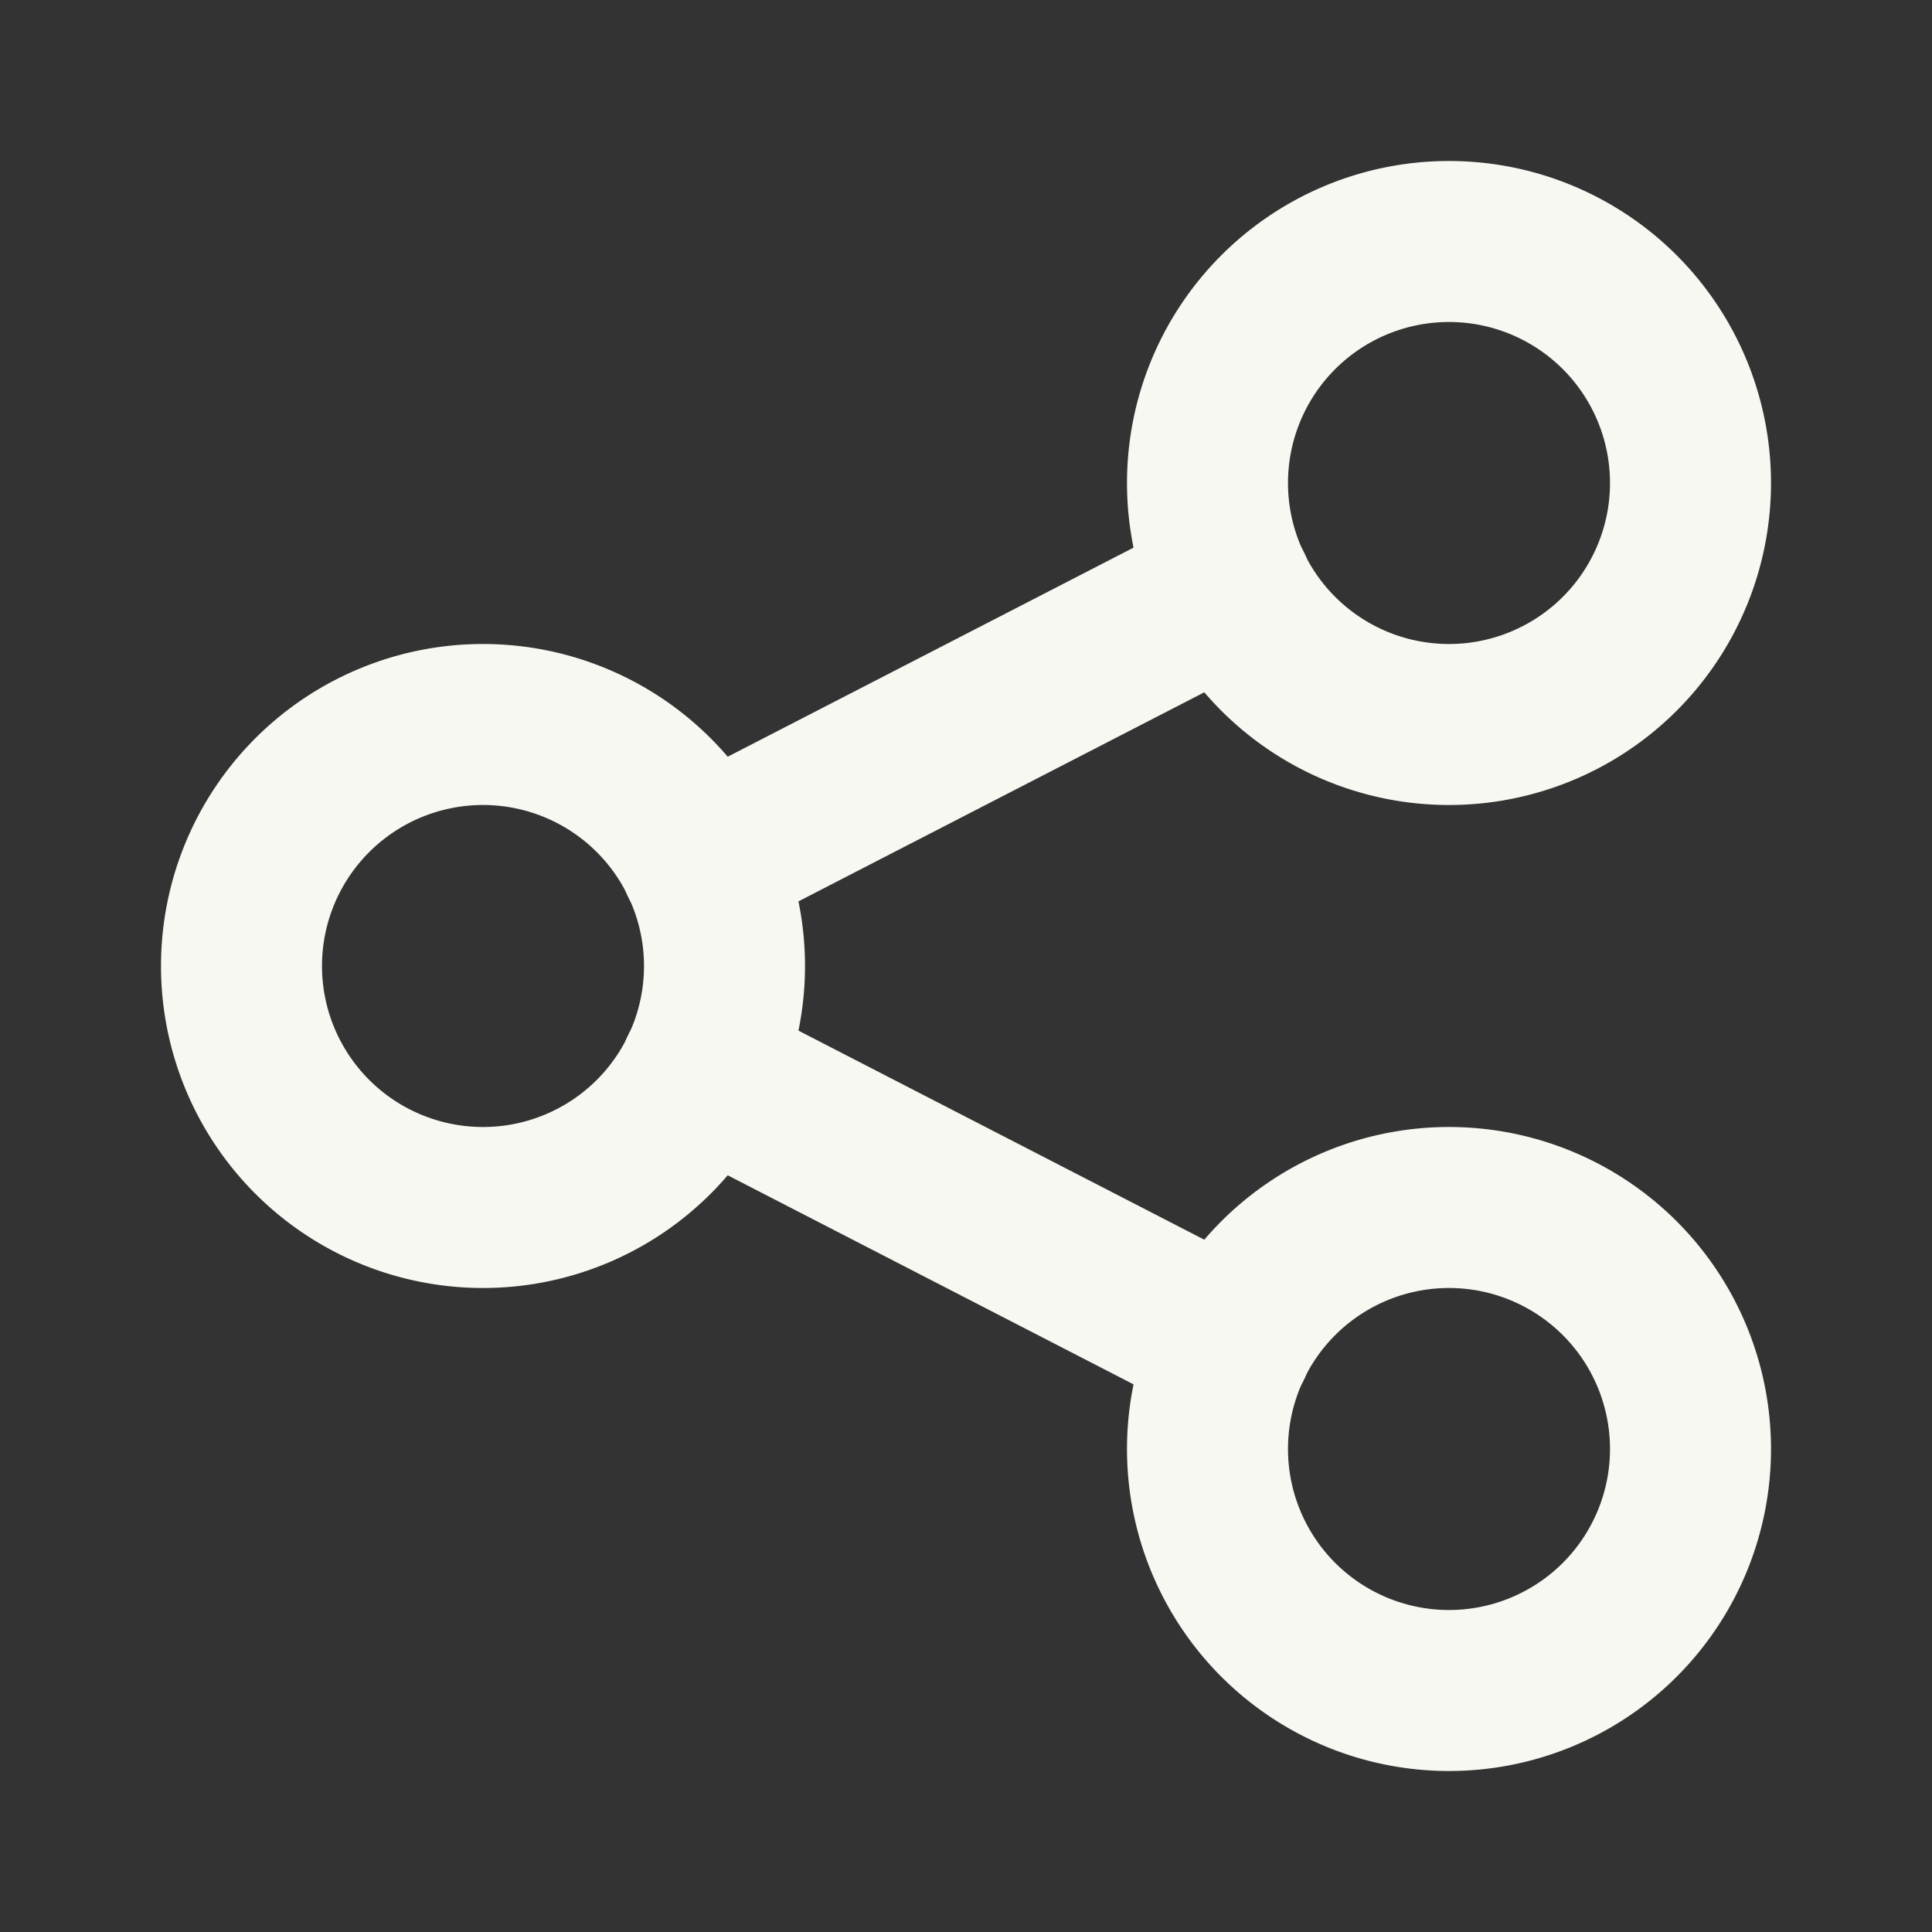 <svg xmlns="http://www.w3.org/2000/svg" viewBox="0 0 24 24"><rect x="0" y="0" width="24" height="24" fill="#333333" stroke="none"/><g id="Buttons"><path d="M0,0H24V24H0Z" fill="none"/><path d="M3,12A3,3,0,1,0,6,9a3,3,0,0,0-3,3" fill="none" stroke="#f8f8f2" stroke-linecap="round" stroke-linejoin="round" stroke-width="2"/><path d="M15,6a3,3,0,1,0,3-3,3,3,0,0,0-3,3" fill="none" stroke="#f8f8f2" stroke-linecap="round" stroke-linejoin="round" stroke-width="2"/><path d="M15,18a3,3,0,1,0,3-3,3,3,0,0,0-3,3" fill="none" stroke="#f8f8f2" stroke-linecap="round" stroke-linejoin="round" stroke-width="2"/><path d="M8.7,10.7l6.6-3.4" fill="none" stroke="#f8f8f2" stroke-linecap="round" stroke-linejoin="round" stroke-width="2"/><path d="M8.7,13.3l6.6,3.4" fill="none" stroke="#f8f8f2" stroke-linecap="round" stroke-linejoin="round" stroke-width="2"/></g></svg>